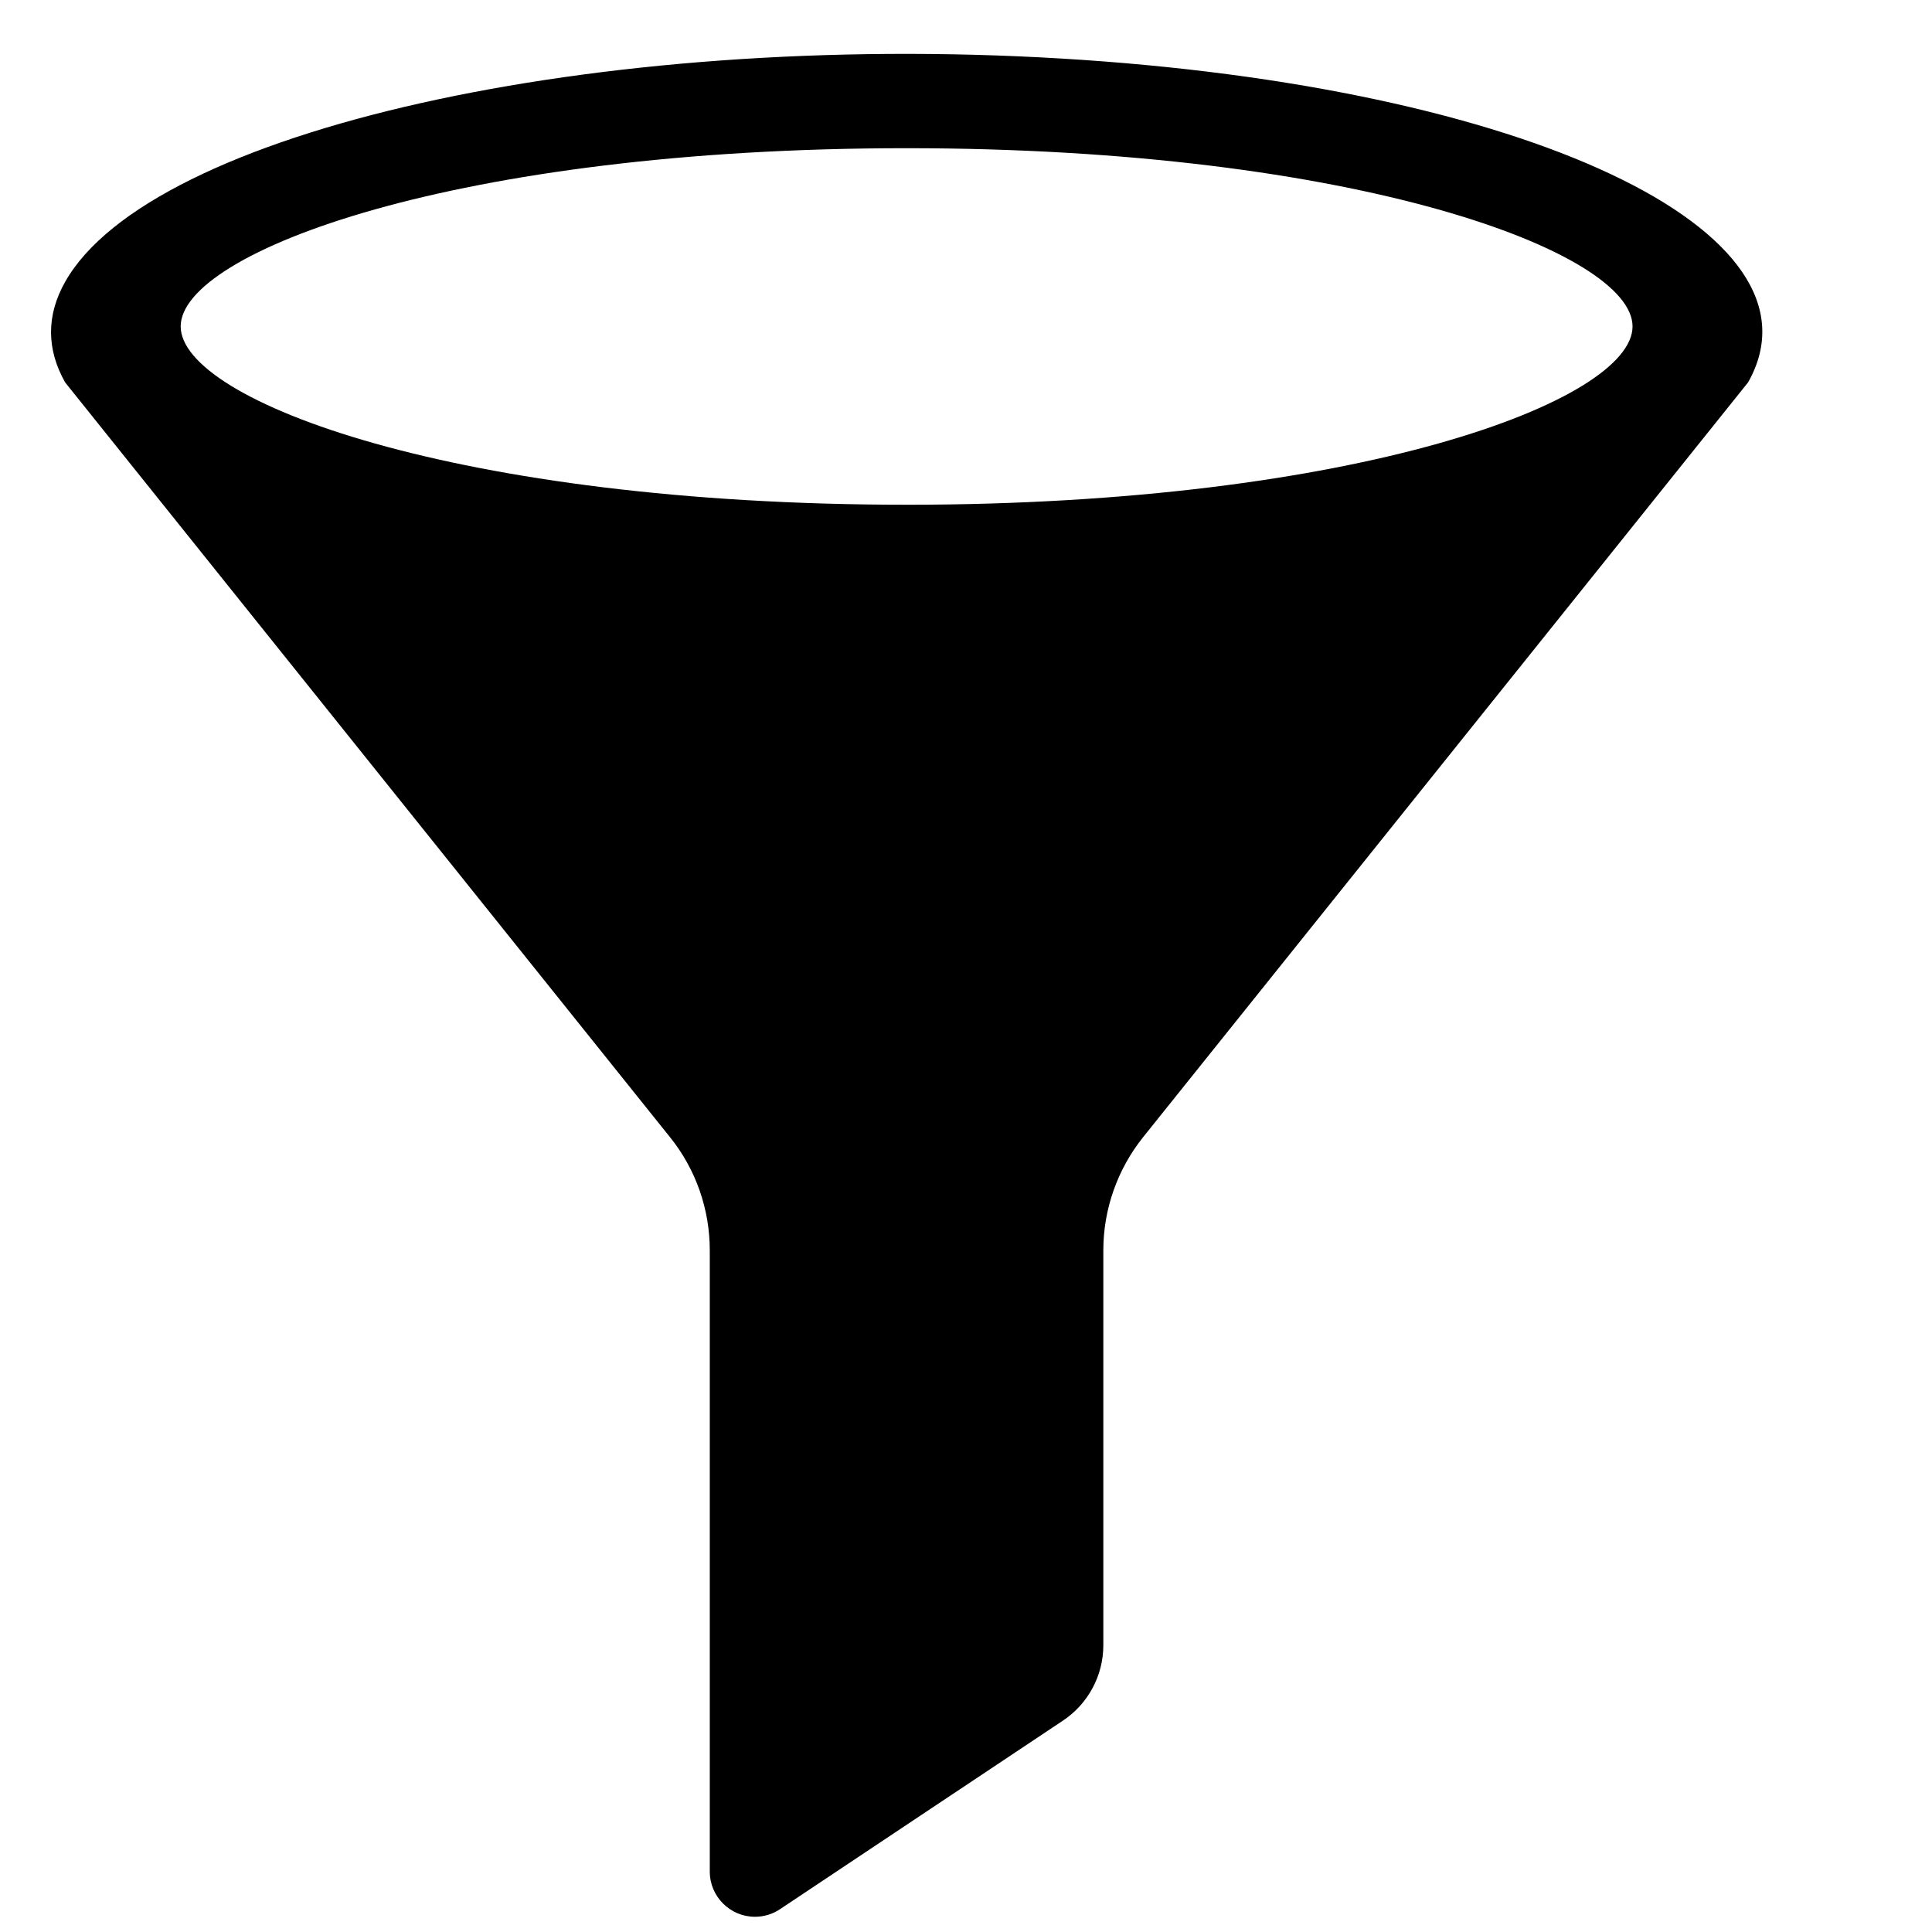 <svg xmlns="http://www.w3.org/2000/svg" width="100" height="100" viewBox="0 0 100 100"><path d="M54.932 3.03c-24.05-1.443-47.14 3.738-51.56 11.557-.974 1.723-.974 3.484 0 5.207l31.312 39.072c1.333 1.658 2.054 3.725 2.054 5.85v32.156c0 1.293 1.053 2.34 2.34 2.34.46 0 .917-.137 1.3-.397l14.65-9.763c1.3-.87 2.08-2.333 2.08-3.894V64.715c0-2.125.73-4.19 2.055-5.85L90.48 19.793C94.9 11.973 78.988 4.467 54.932 3.03zm-8.01 23.095c-23.276 0-37.57-5.376-37.57-9.23 0-3.852 14.294-9.224 37.57-9.224 23.283 0 37.578 5.373 37.578 9.225 0 3.854-14.295 9.23-37.577 9.23z"/></svg>